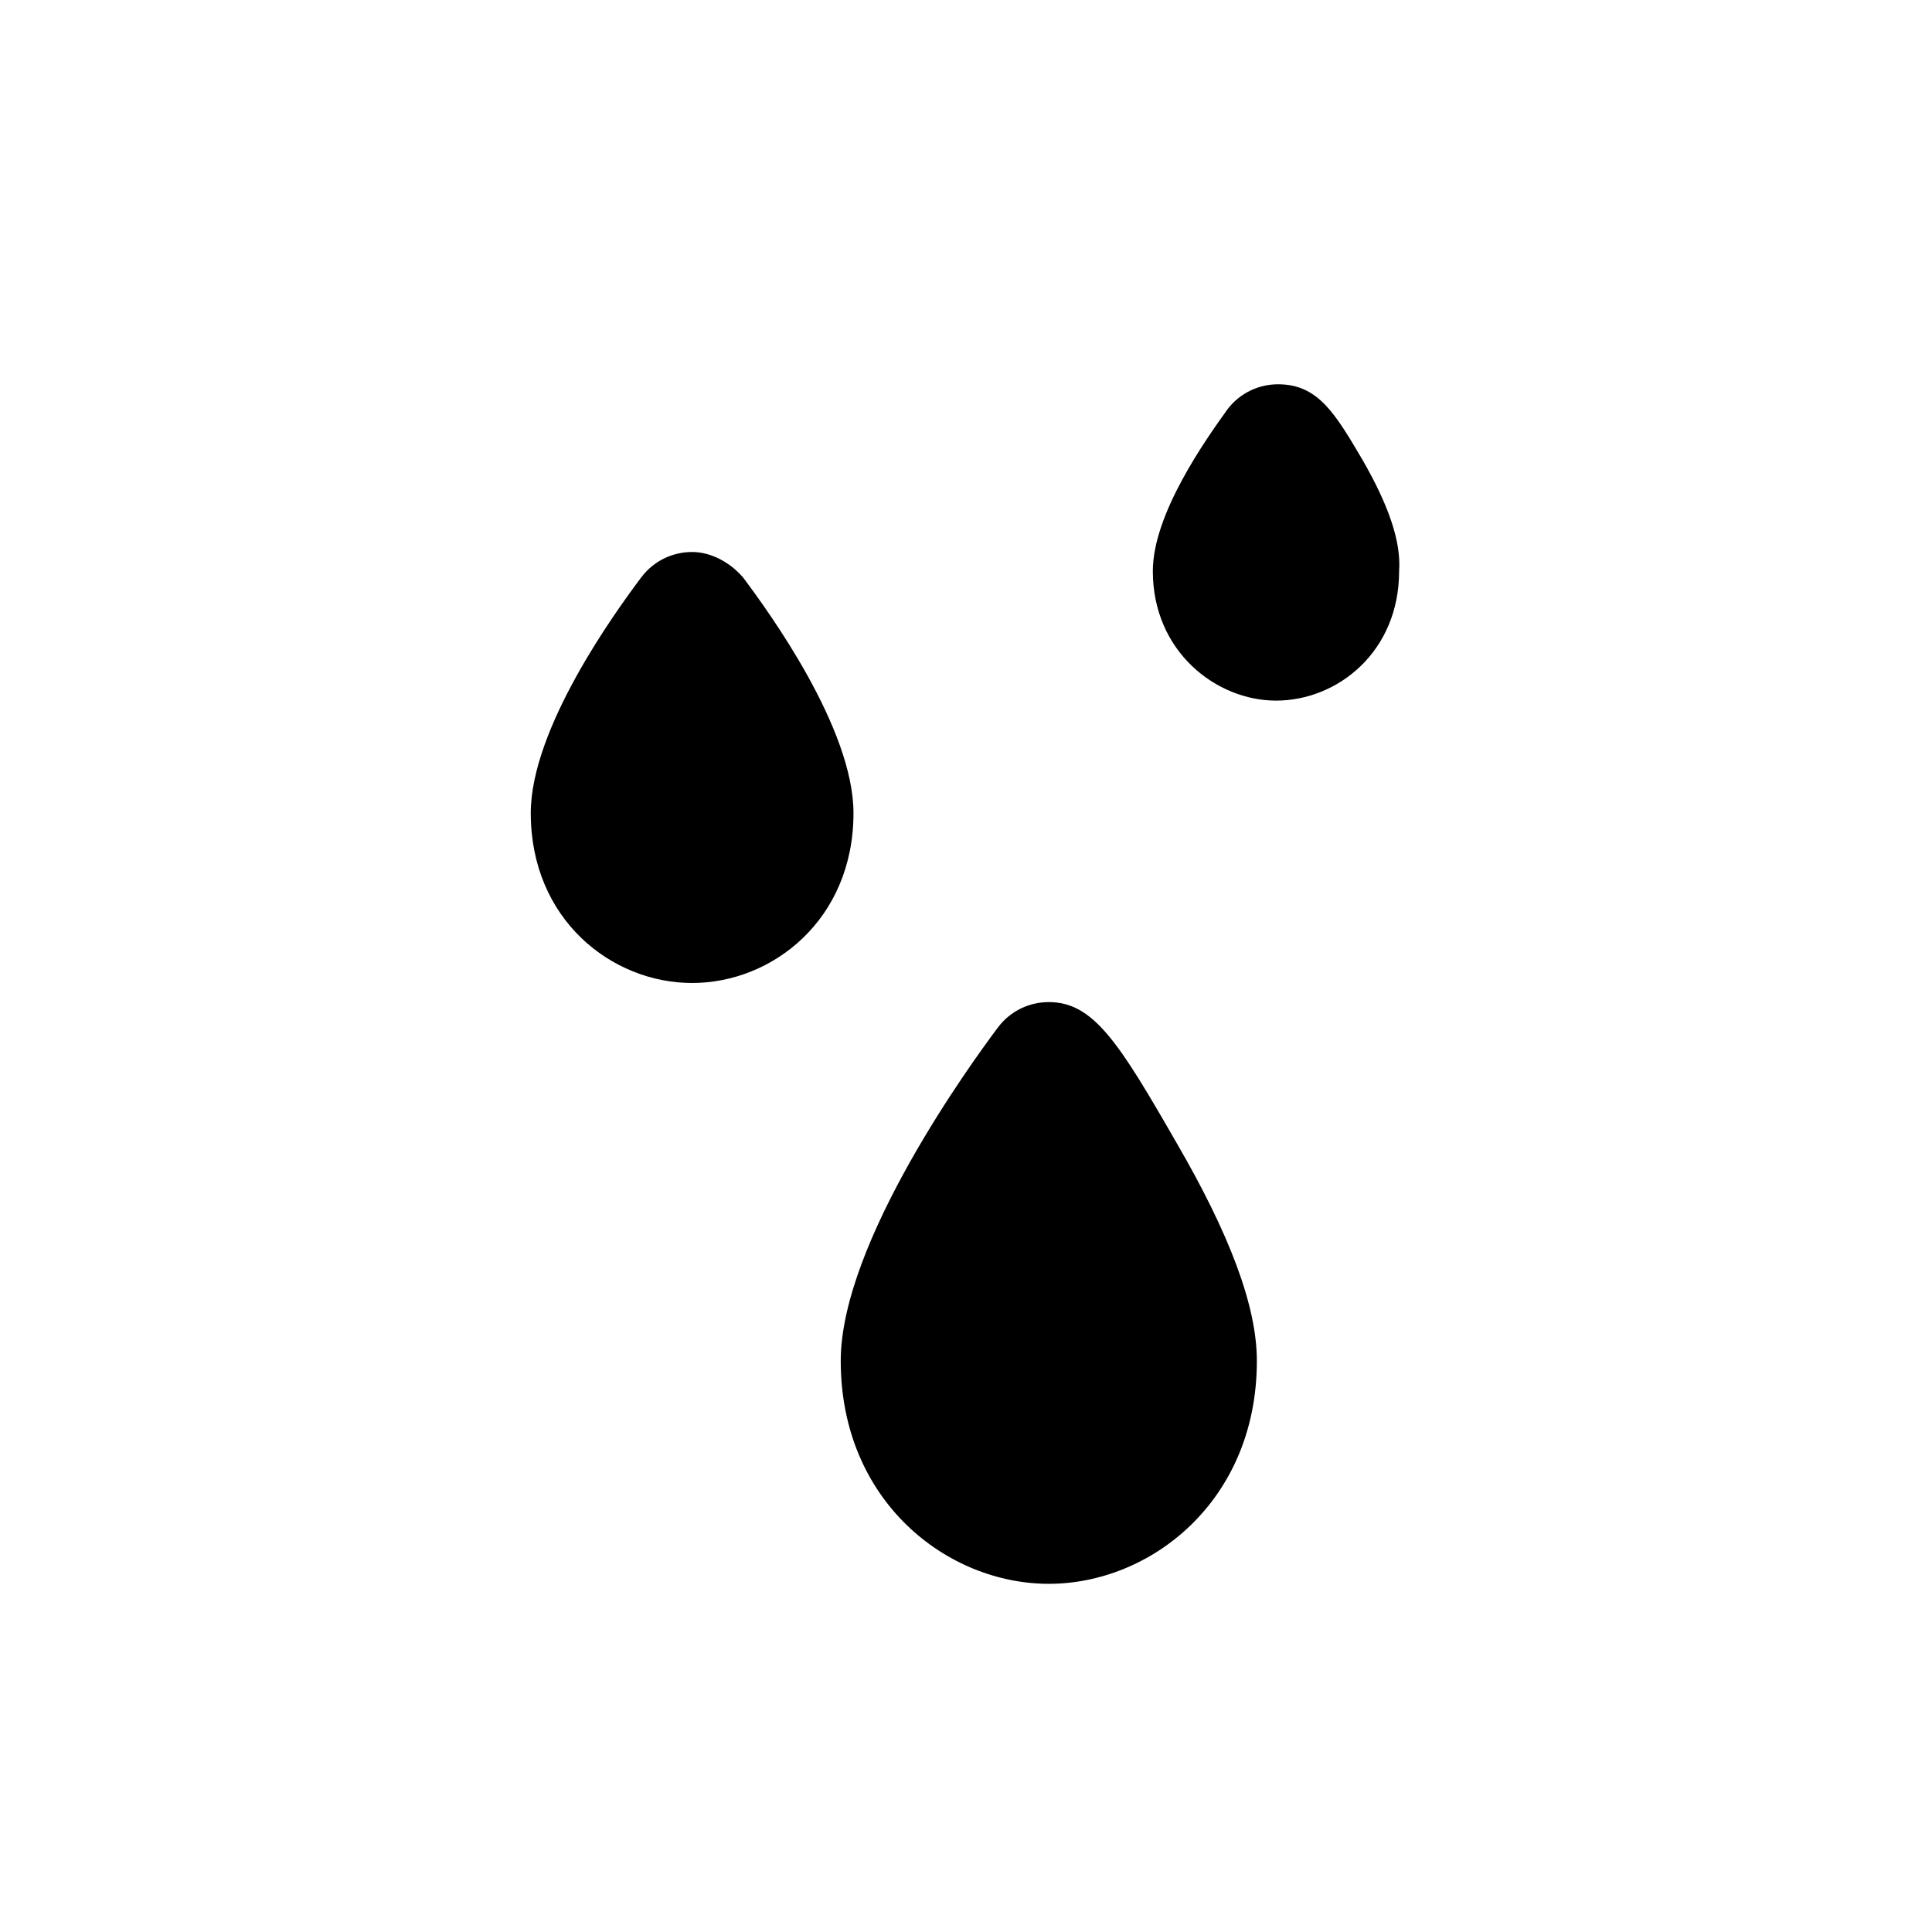 <svg xmlns="http://www.w3.org/2000/svg" viewBox="0 0 91 91"><path d="M49.4 47.2c-.9 0-1.8.4-2.4 1.2-1.2 1.6-7.4 10.1-7.4 15.7 0 6.6 5 10.5 9.8 10.5 4.8 0 9.8-3.9 9.8-10.5 0-2.6-1.3-6-3.8-10.3-2.7-4.7-3.9-6.6-6-6.6zM35 27.2c-.6-.7-1.5-1.2-2.4-1.2-.9 0-1.8.4-2.4 1.2C29 28.8 25 34.3 25 38.3c0 5 3.8 8 7.6 8s7.6-3 7.6-8c0-4-4-9.5-5.2-11.1zm29.2-5.5c-1.3-2.2-2.1-3.6-4-3.6-.9 0-1.8.4-2.4 1.2-1 1.4-3.5 4.9-3.5 7.6 0 3.8 3 6.1 5.8 6.1 2.9 0 5.8-2.3 5.8-6.1.1-1.4-.5-3.1-1.7-5.2z"/></svg>